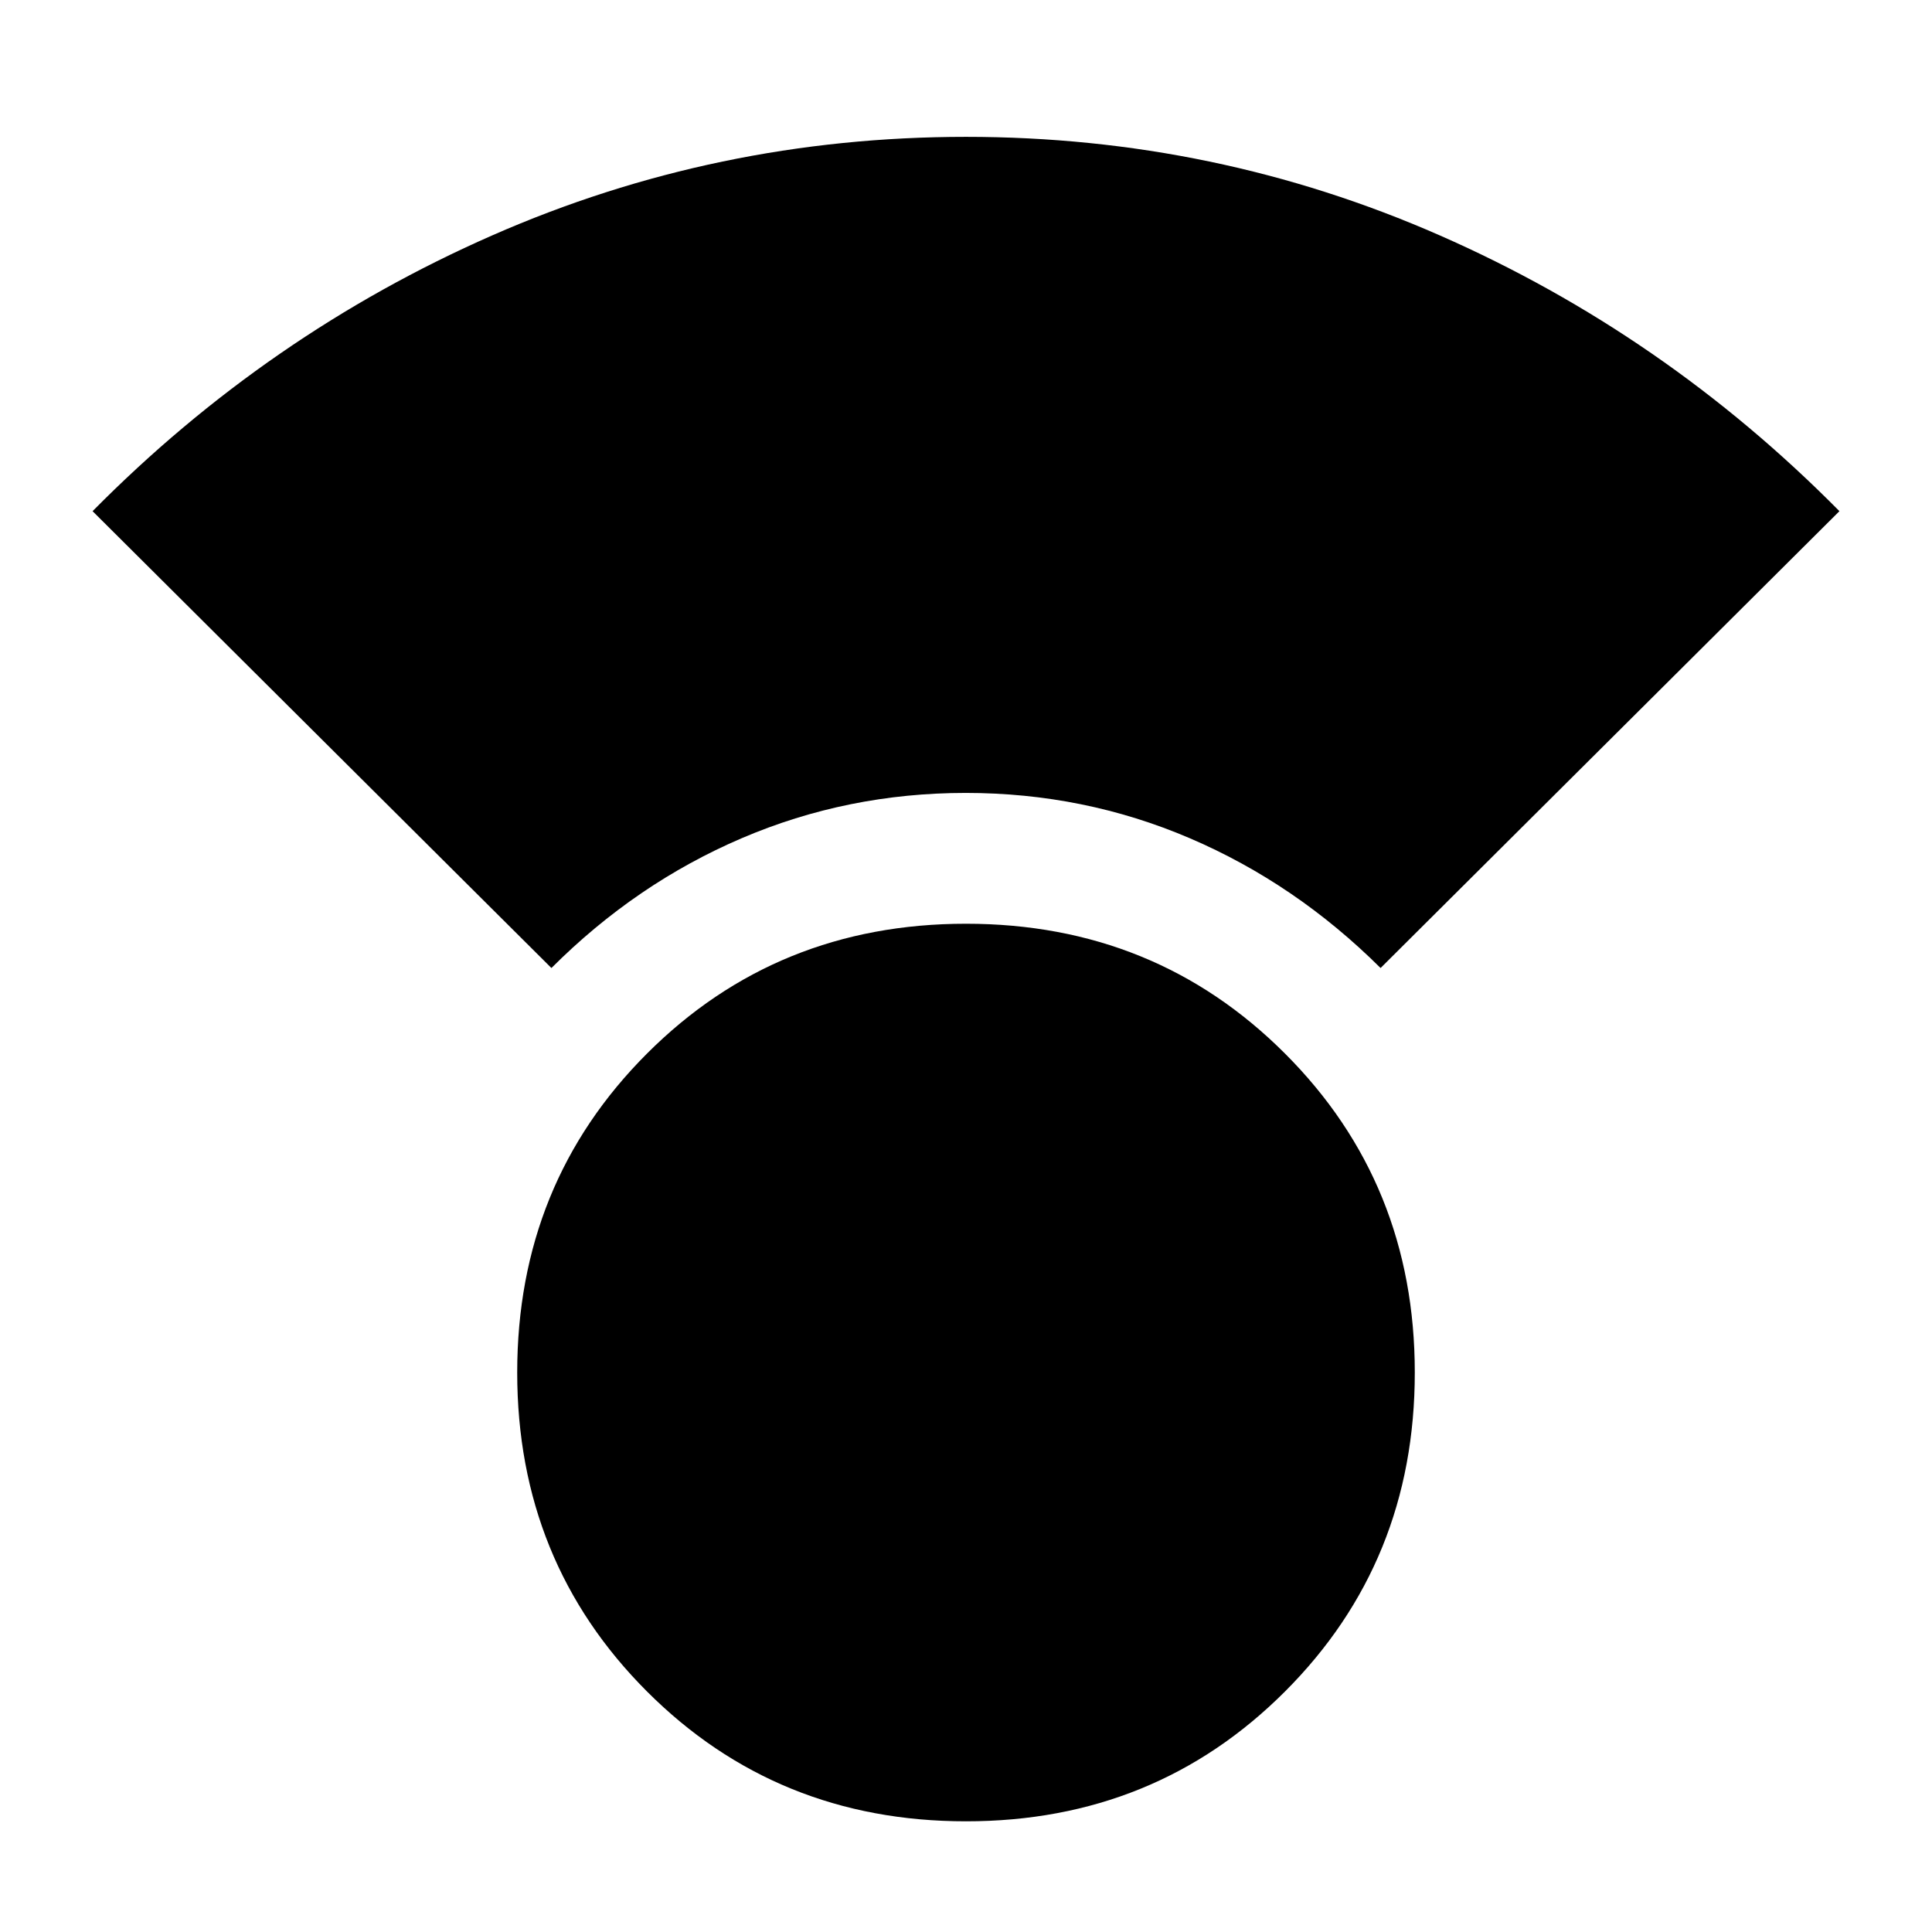 <svg xmlns="http://www.w3.org/2000/svg" height="24" viewBox="0 -960 960 960" width="24"><path d="M480-55q-94 0-158.5-64.5T257-278q0-94 64.5-158.5T480-501q94 0 158.5 64.5T703-278q0 94-64.5 158.5T480-55ZM274-479 46-706q87-88 198.5-137T480-892q124 0 235.5 49T914-706L686-479q-42.26-42-94.82-64.5Q538.62-566 479.87-566q-58.74 0-111.31 22.5Q316-521 274-479Z"/></svg>